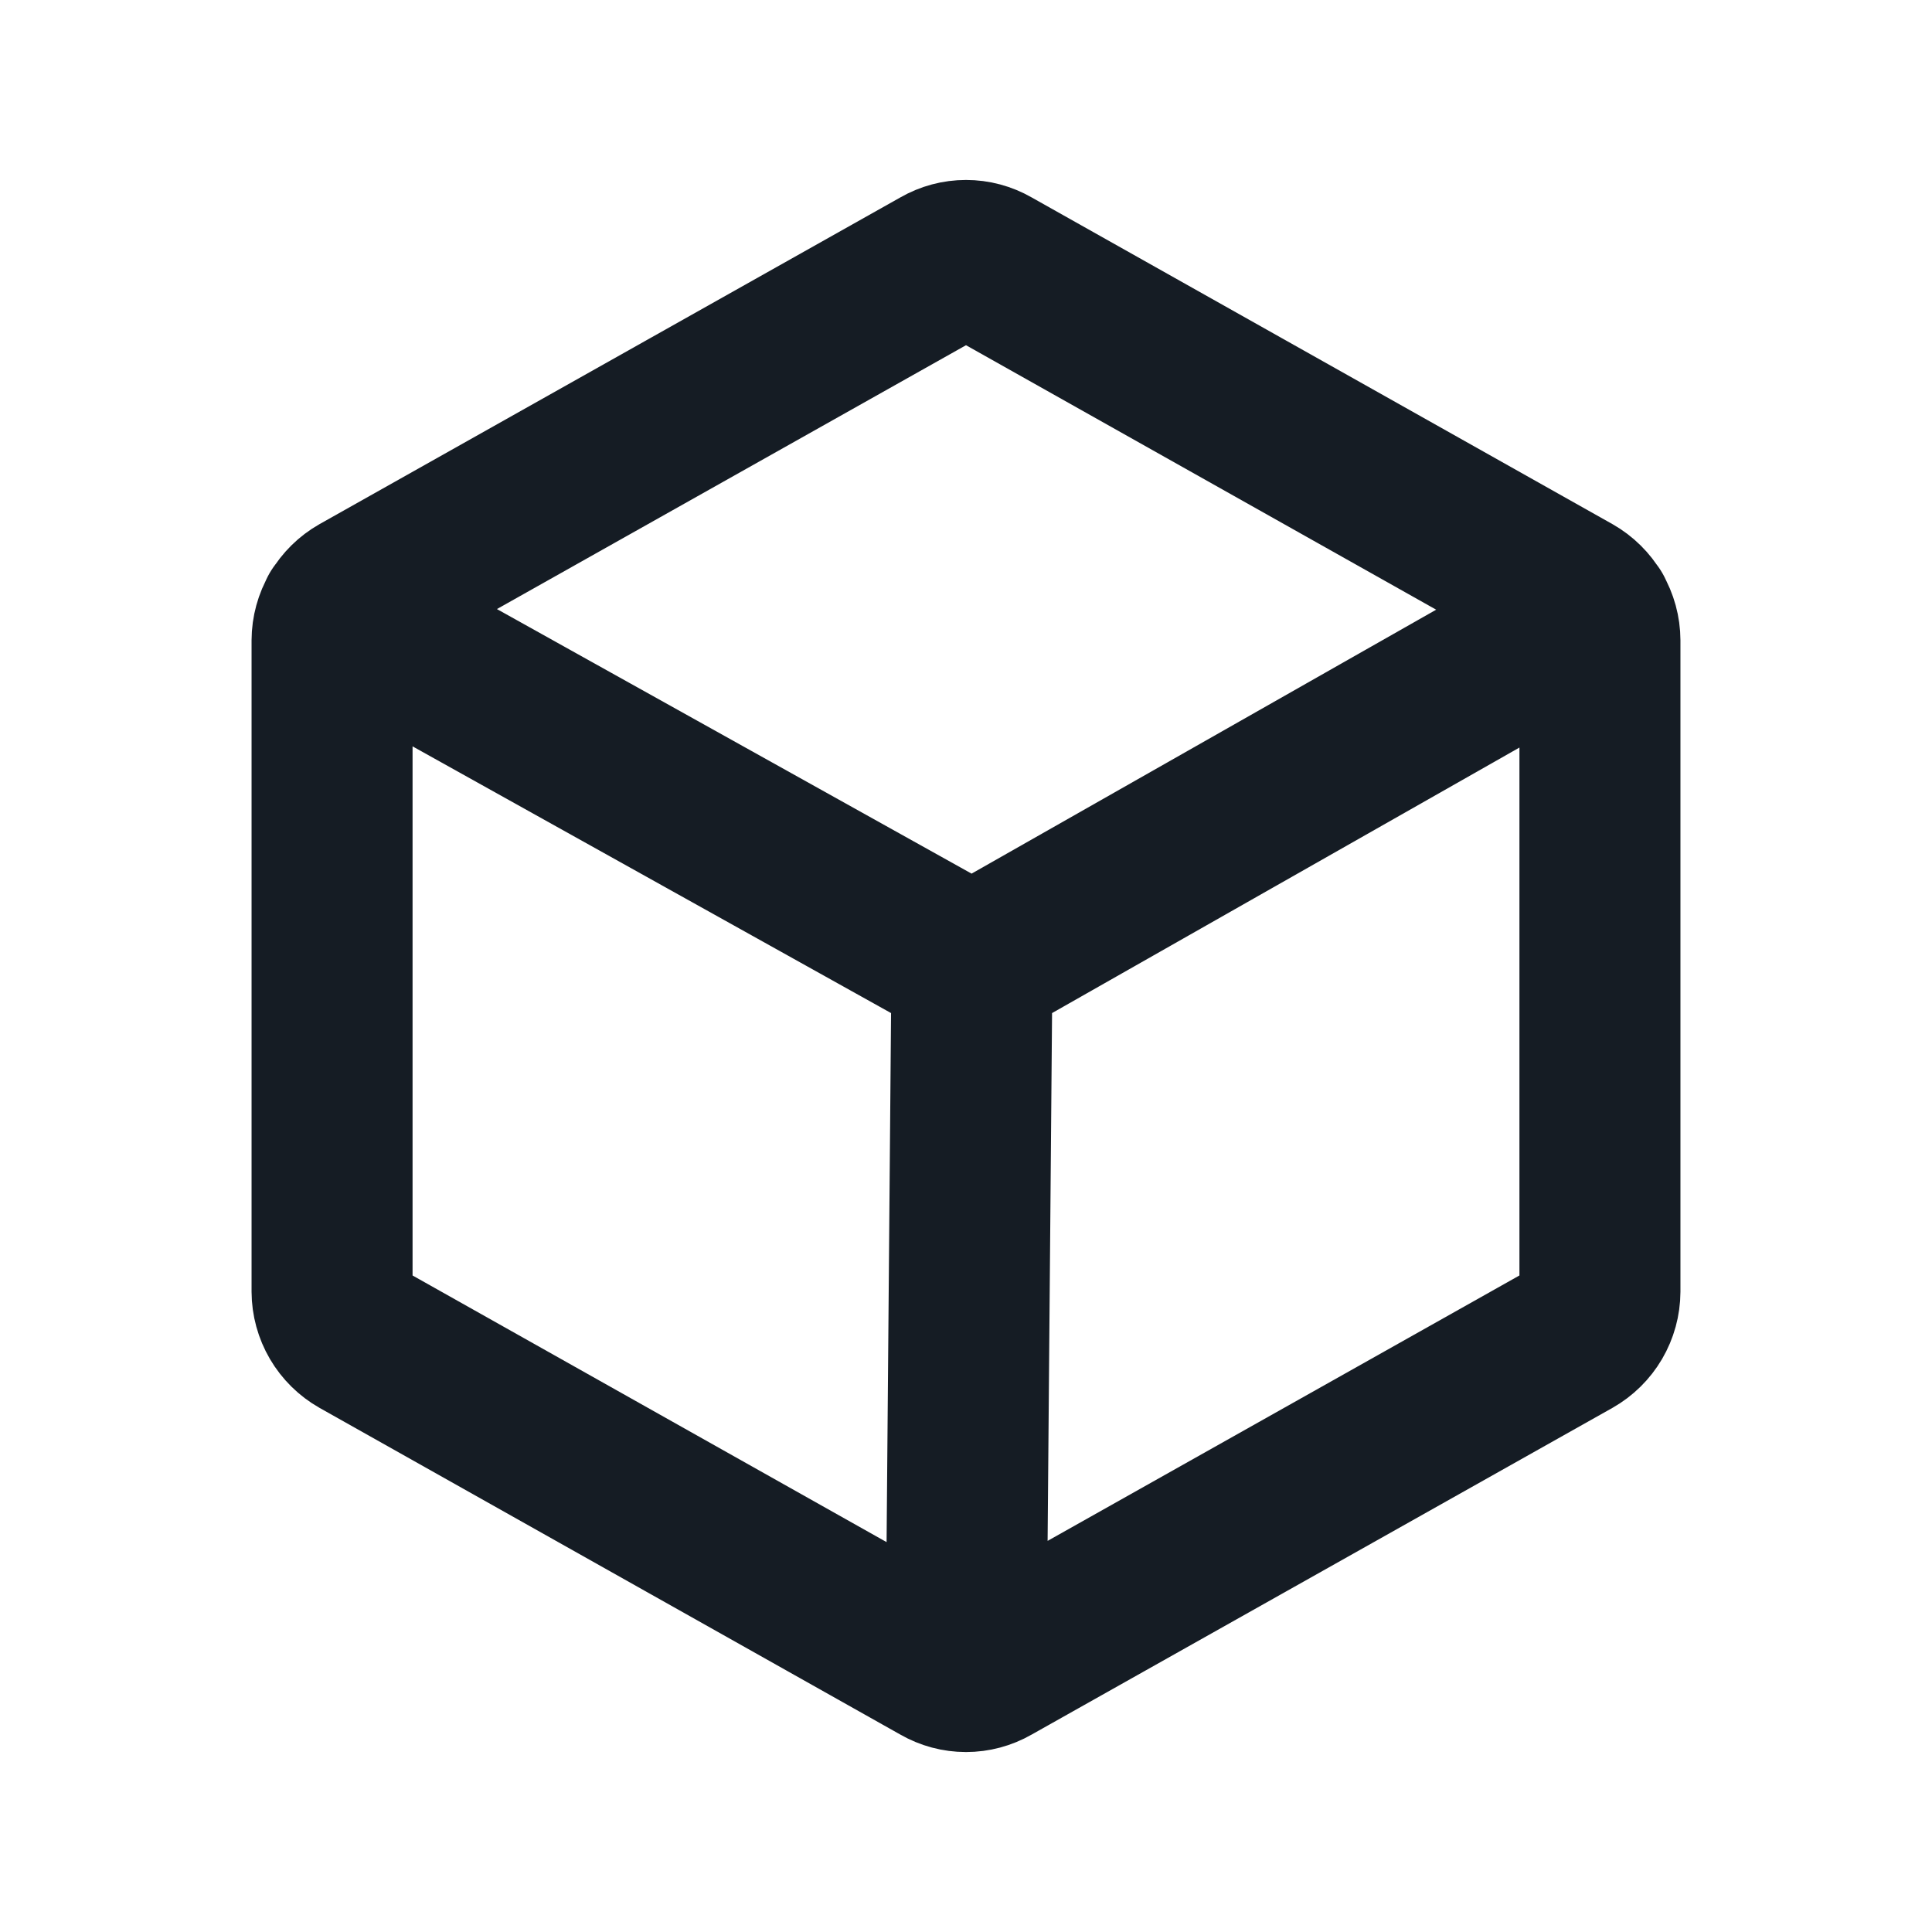 <svg width="48" height="48" viewBox="0 0 48 48" fill="none" xmlns="http://www.w3.org/2000/svg">
<path d="M39.569 15.239L24.148 24M24.148 24L8.43 15.239M24.148 24L24 41.522M39.75 32.088V15.912C39.749 15.678 39.686 15.449 39.568 15.247C39.45 15.046 39.281 14.879 39.077 14.763L24.64 6.642C24.445 6.53 24.225 6.471 24 6.471C23.775 6.471 23.555 6.53 23.36 6.642L8.923 14.763C8.719 14.879 8.55 15.046 8.432 15.247C8.314 15.449 8.251 15.678 8.25 15.912V32.088C8.251 32.322 8.314 32.551 8.432 32.753C8.55 32.954 8.719 33.121 8.923 33.237L23.36 41.358C23.555 41.47 23.775 41.529 24 41.529C24.225 41.529 24.445 41.47 24.64 41.358L39.077 33.237C39.281 33.121 39.45 32.954 39.568 32.753C39.686 32.551 39.749 32.322 39.75 32.088Z" stroke="#151C24" stroke-width="4" stroke-linecap="round" stroke-linejoin="round"/>
</svg>
